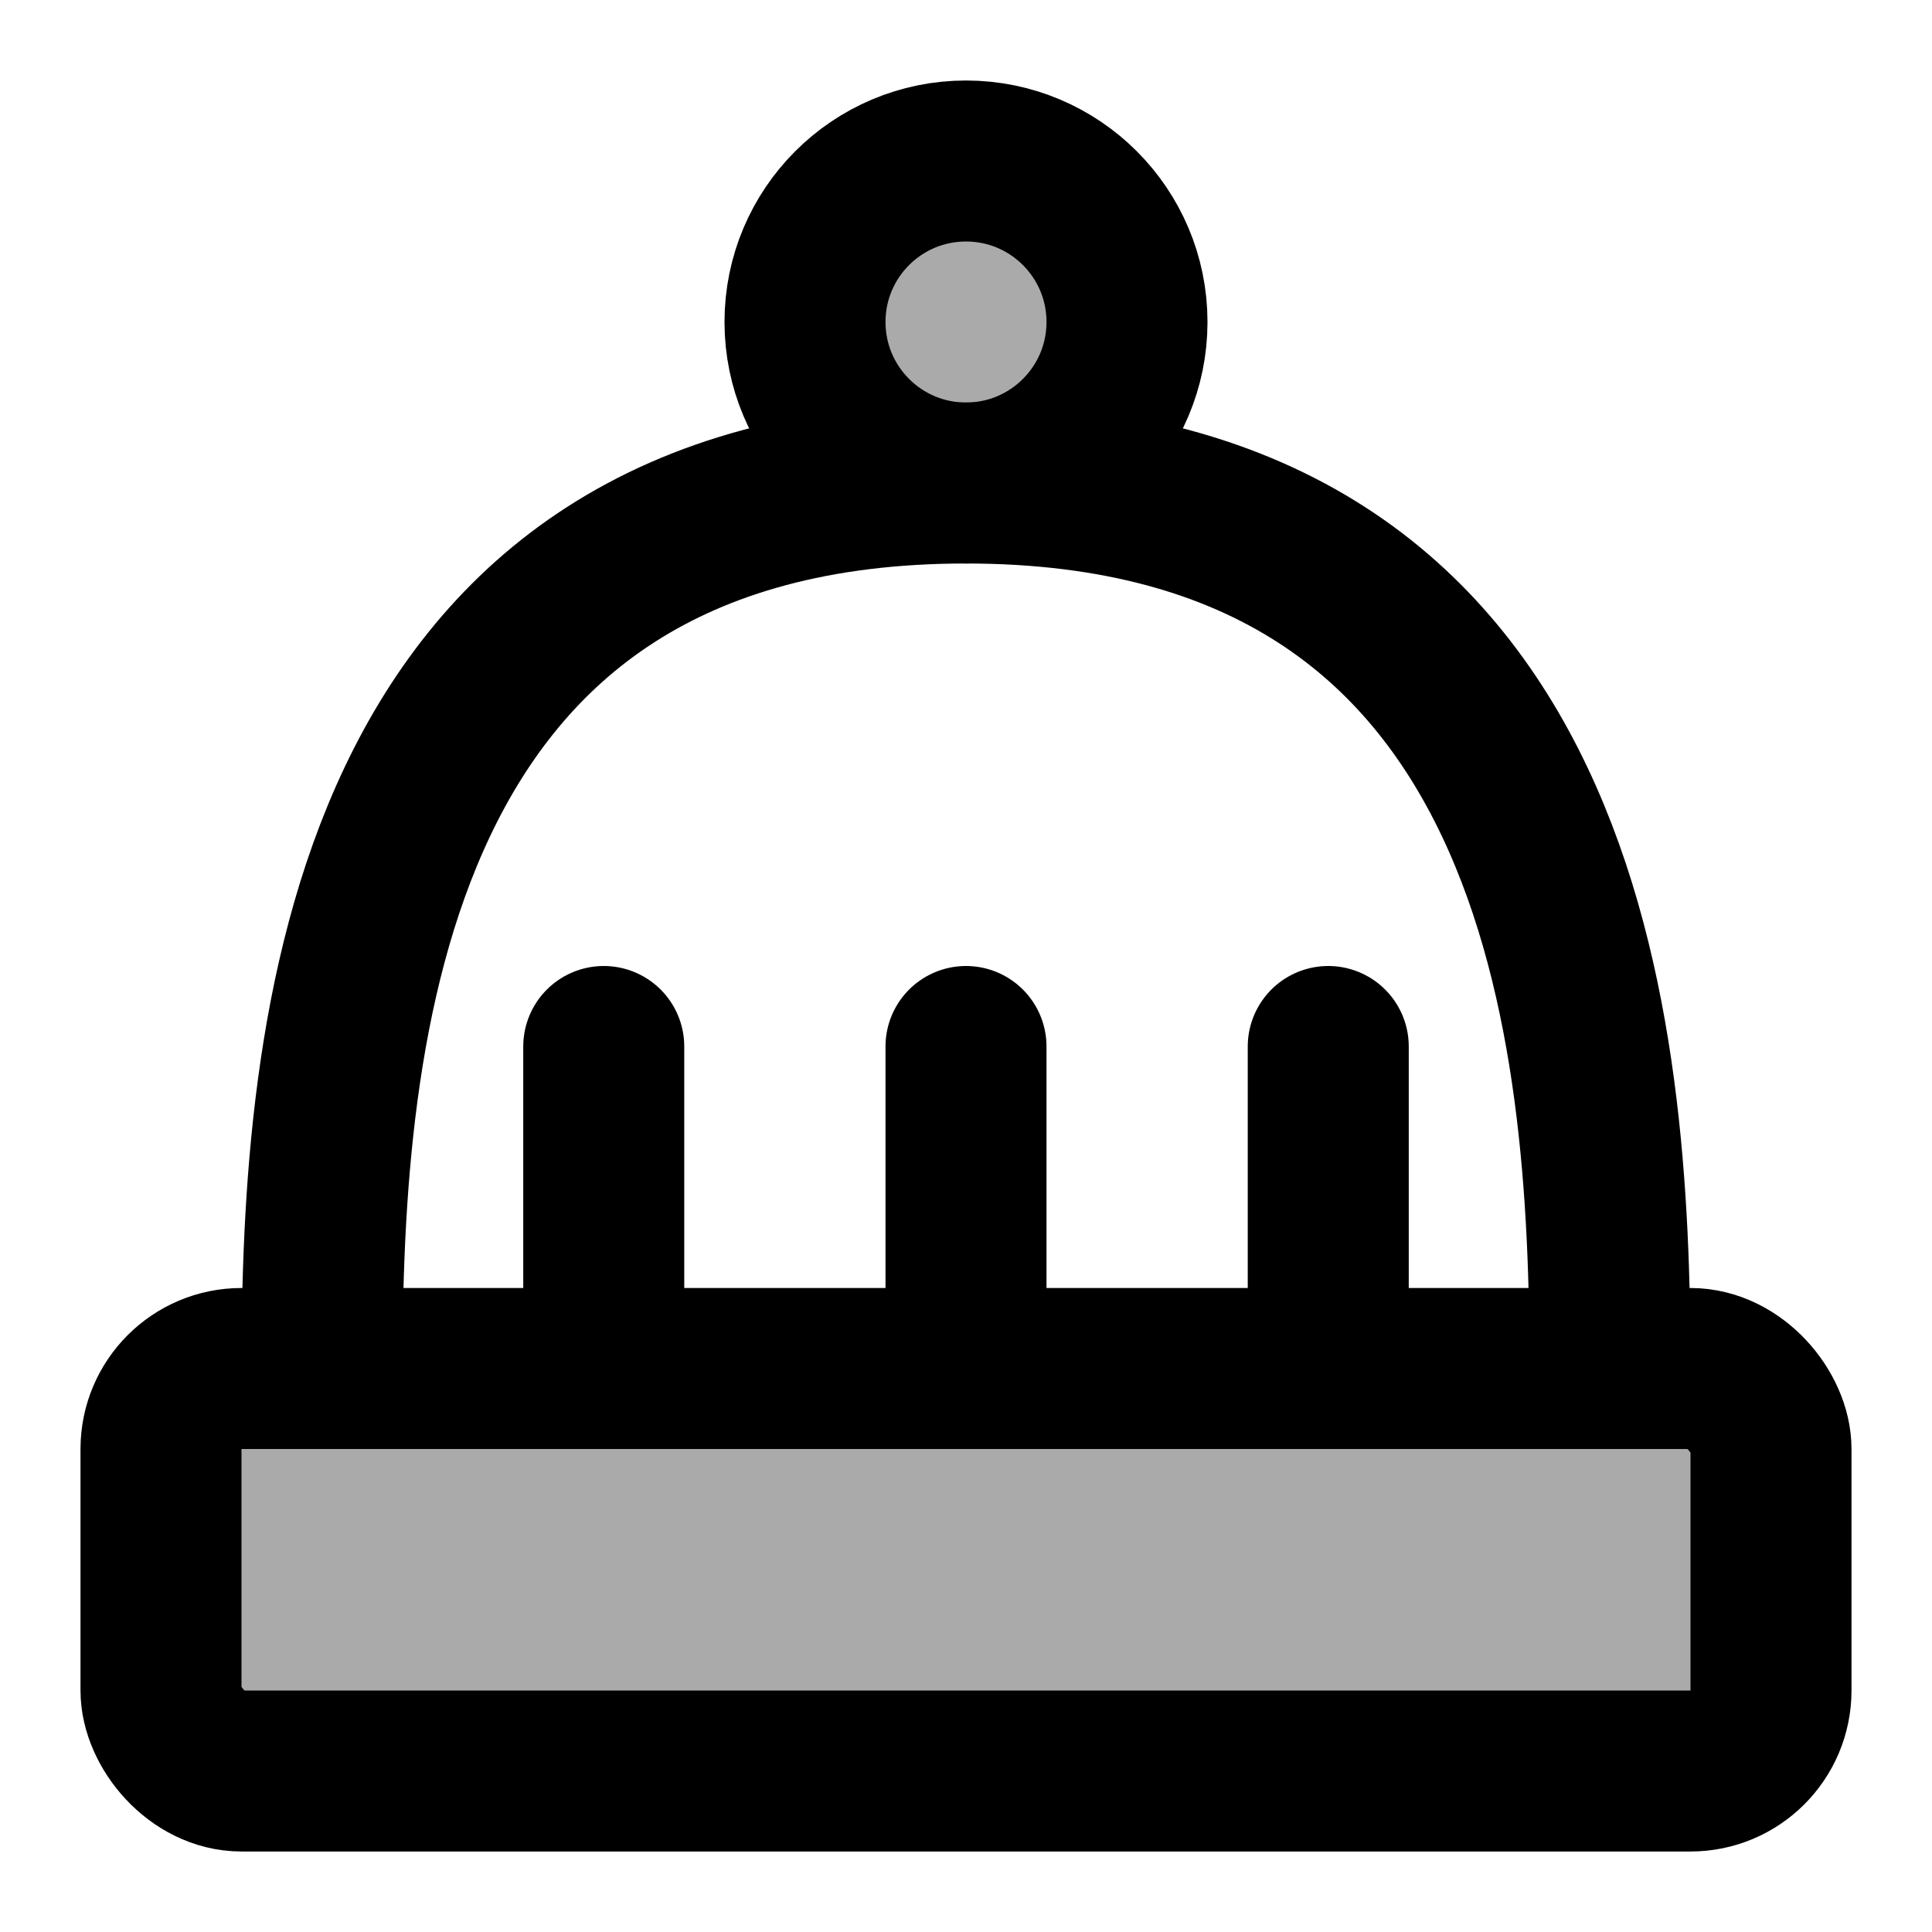 <svg width="48" height="48" viewBox="0 0 48 48" fill="none" xmlns="http://www.w3.org/2000/svg">
<rect x="4" y="34" width="40" height="10" rx="2" fill="#aaa" stroke="black" stroke-width="4" stroke-linecap="round" stroke-linejoin="round"/>
<path d="M15 26V34" stroke="black" stroke-width="4" stroke-linecap="round" stroke-linejoin="round"/>
<path d="M24 26V34" stroke="black" stroke-width="4" stroke-linecap="round" stroke-linejoin="round"/>
<path d="M33 26V34" stroke="black" stroke-width="4" stroke-linecap="round" stroke-linejoin="round"/>
<circle cx="24" cy="8" r="4" fill="#aaa" stroke="black" stroke-width="4"/>
<path d="M8 34C8 25.75 9 12 24 12C39 12 40 25.75 40 34" stroke="black" stroke-width="4"/>
</svg>
